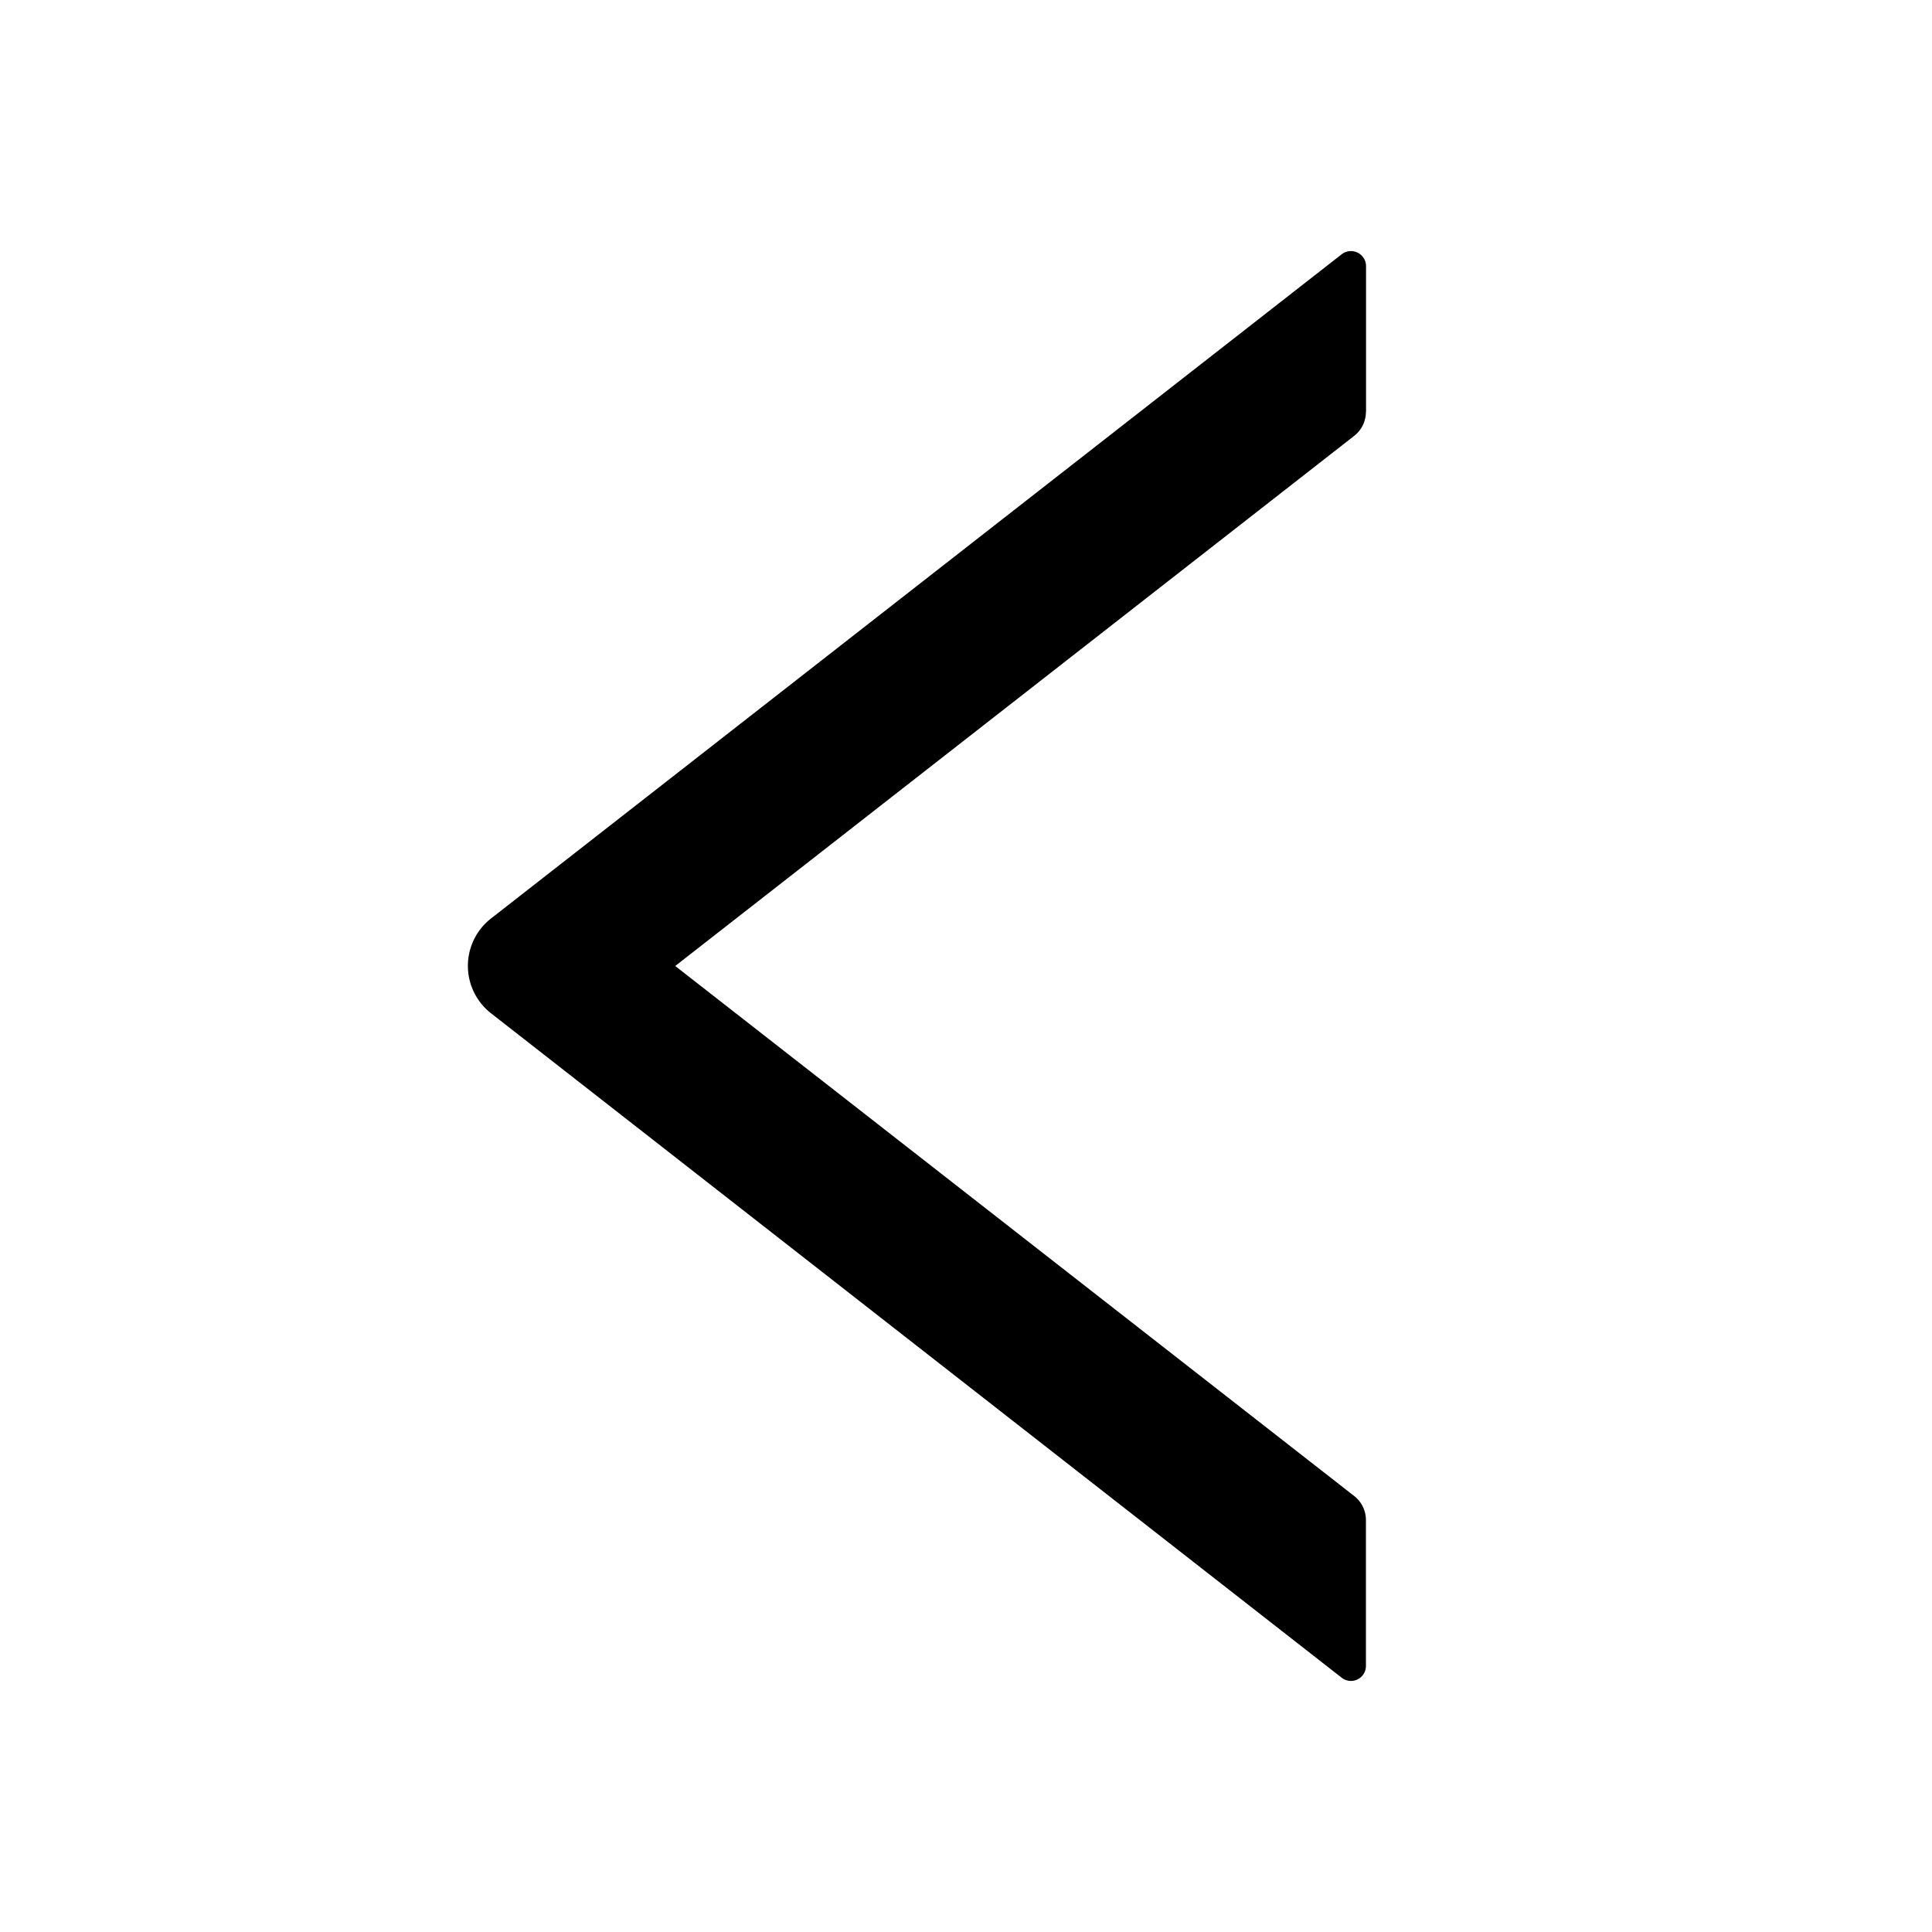 <svg t="1631238641244" class="icon" viewBox="0 0 1024 1024" version="1.1" xmlns="http://www.w3.org/2000/svg" p-id="19235" width="200" height="200"><path d="M724.032 218.24V141.056a8 8 0 0 0-12.928-6.272L260.288 486.784a31.872 31.872 0 0 0 0 50.304l450.816 352.128a7.936 7.936 0 0 0 12.864-6.336v-77.248a16.192 16.192 0 0 0-6.08-12.608L357.888 512l360-281.088a16.192 16.192 0 0 0 6.08-12.608z" p-id="19236"></path></svg>